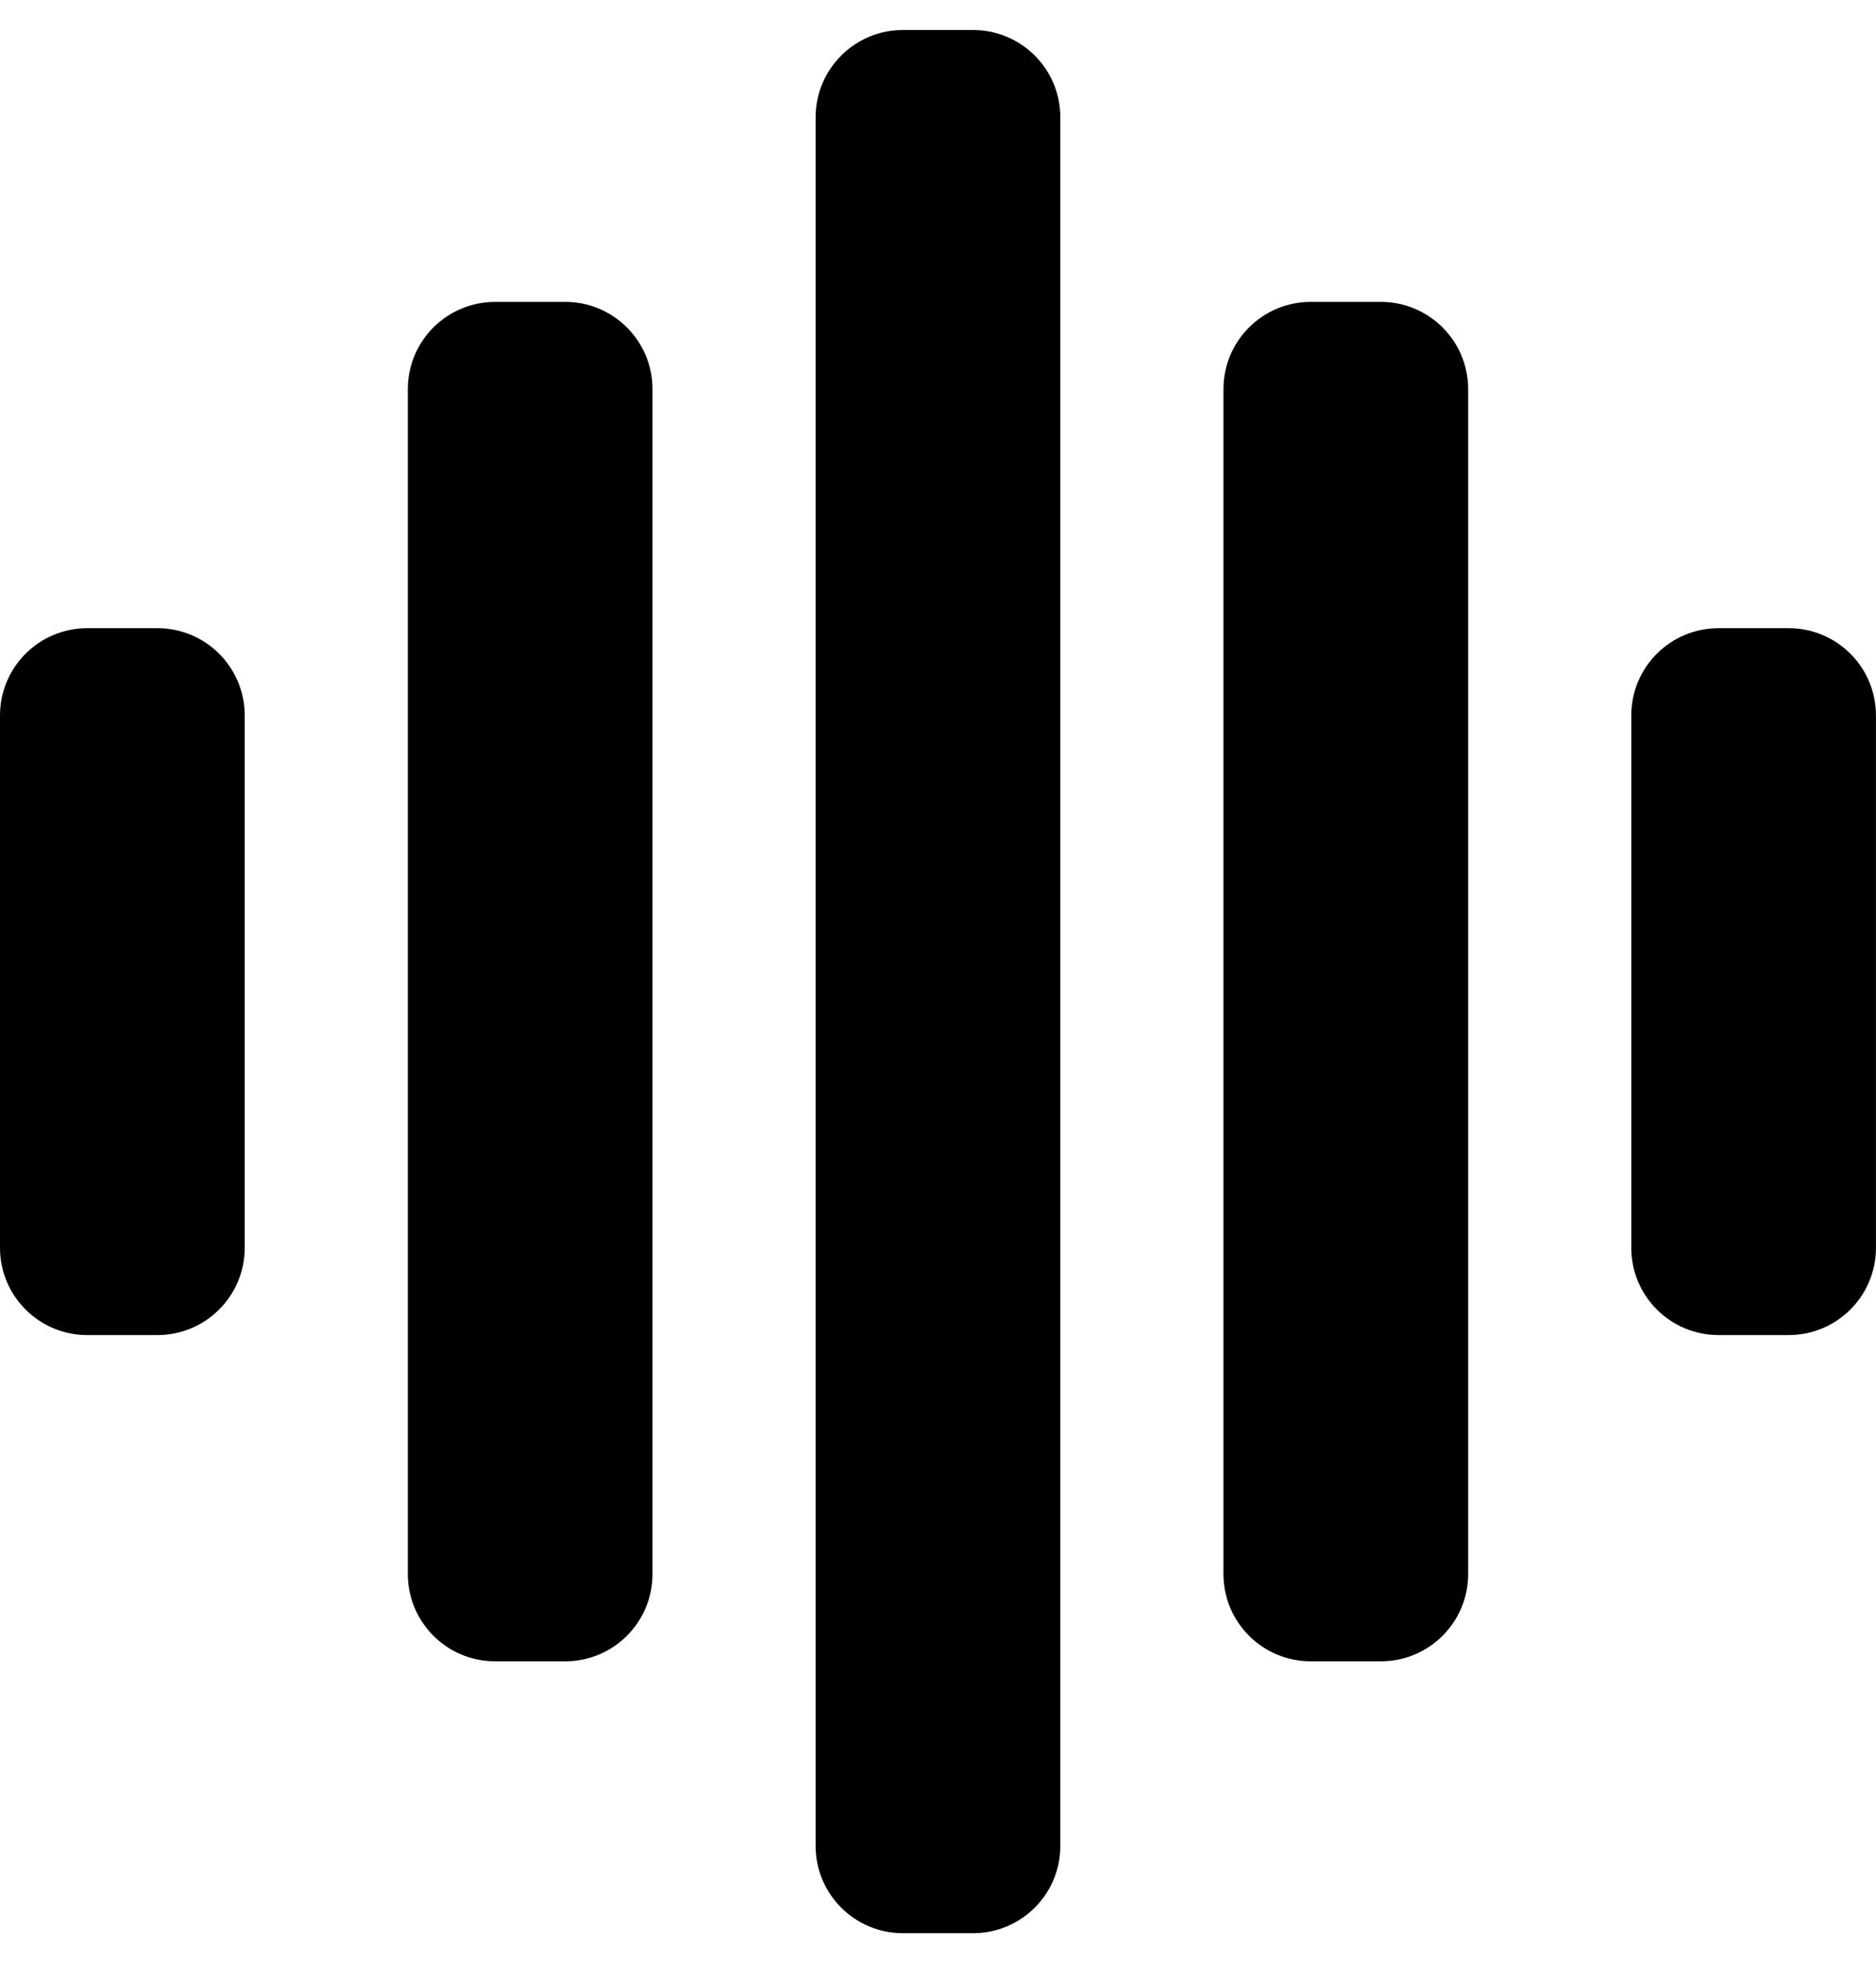 <svg width="43" height="45" viewBox="0 0 43 45" fill="none" xmlns="http://www.w3.org/2000/svg">
  <path d="M18.695 2.688C18.695 1.584 19.591 0.688 20.695 0.688H22.304C23.409 0.688 24.304 1.584 24.304 2.688V42.312C24.304 43.416 23.409 44.312 22.304 44.312H20.695C19.591 44.312 18.695 43.416 18.695 42.312V2.688Z" fill="currentColor"/>
  <path d="M9.348 8.92C9.348 7.816 10.243 6.92 11.348 6.92H12.956C14.061 6.92 14.956 7.816 14.956 8.92V36.08C14.956 37.184 14.061 38.08 12.956 38.08H11.348C10.243 38.08 9.348 37.184 9.348 36.08V8.92Z" fill="currentColor"/>
  <path d="M2 14.399C0.895 14.399 0 15.294 0 16.399V28.602C0 29.706 0.895 30.602 2 30.602H3.609C4.713 30.602 5.609 29.706 5.609 28.602V16.399C5.609 15.294 4.713 14.399 3.609 14.399H2Z" fill="currentColor"/>
  <path d="M37.391 16.399C37.391 15.294 38.286 14.399 39.391 14.399H40.999C42.104 14.399 42.999 15.294 42.999 16.399V28.602C42.999 29.706 42.104 30.602 40.999 30.602H39.391C38.286 30.602 37.391 29.706 37.391 28.602V16.399Z" fill="currentColor"/>
  <path d="M30.043 6.92C28.938 6.92 28.043 7.816 28.043 8.92V36.08C28.043 37.184 28.938 38.08 30.043 38.08H31.652C32.756 38.08 33.652 37.184 33.652 36.08V8.92C33.652 7.816 32.756 6.92 31.652 6.92H30.043Z" fill="currentColor"/>
</svg>